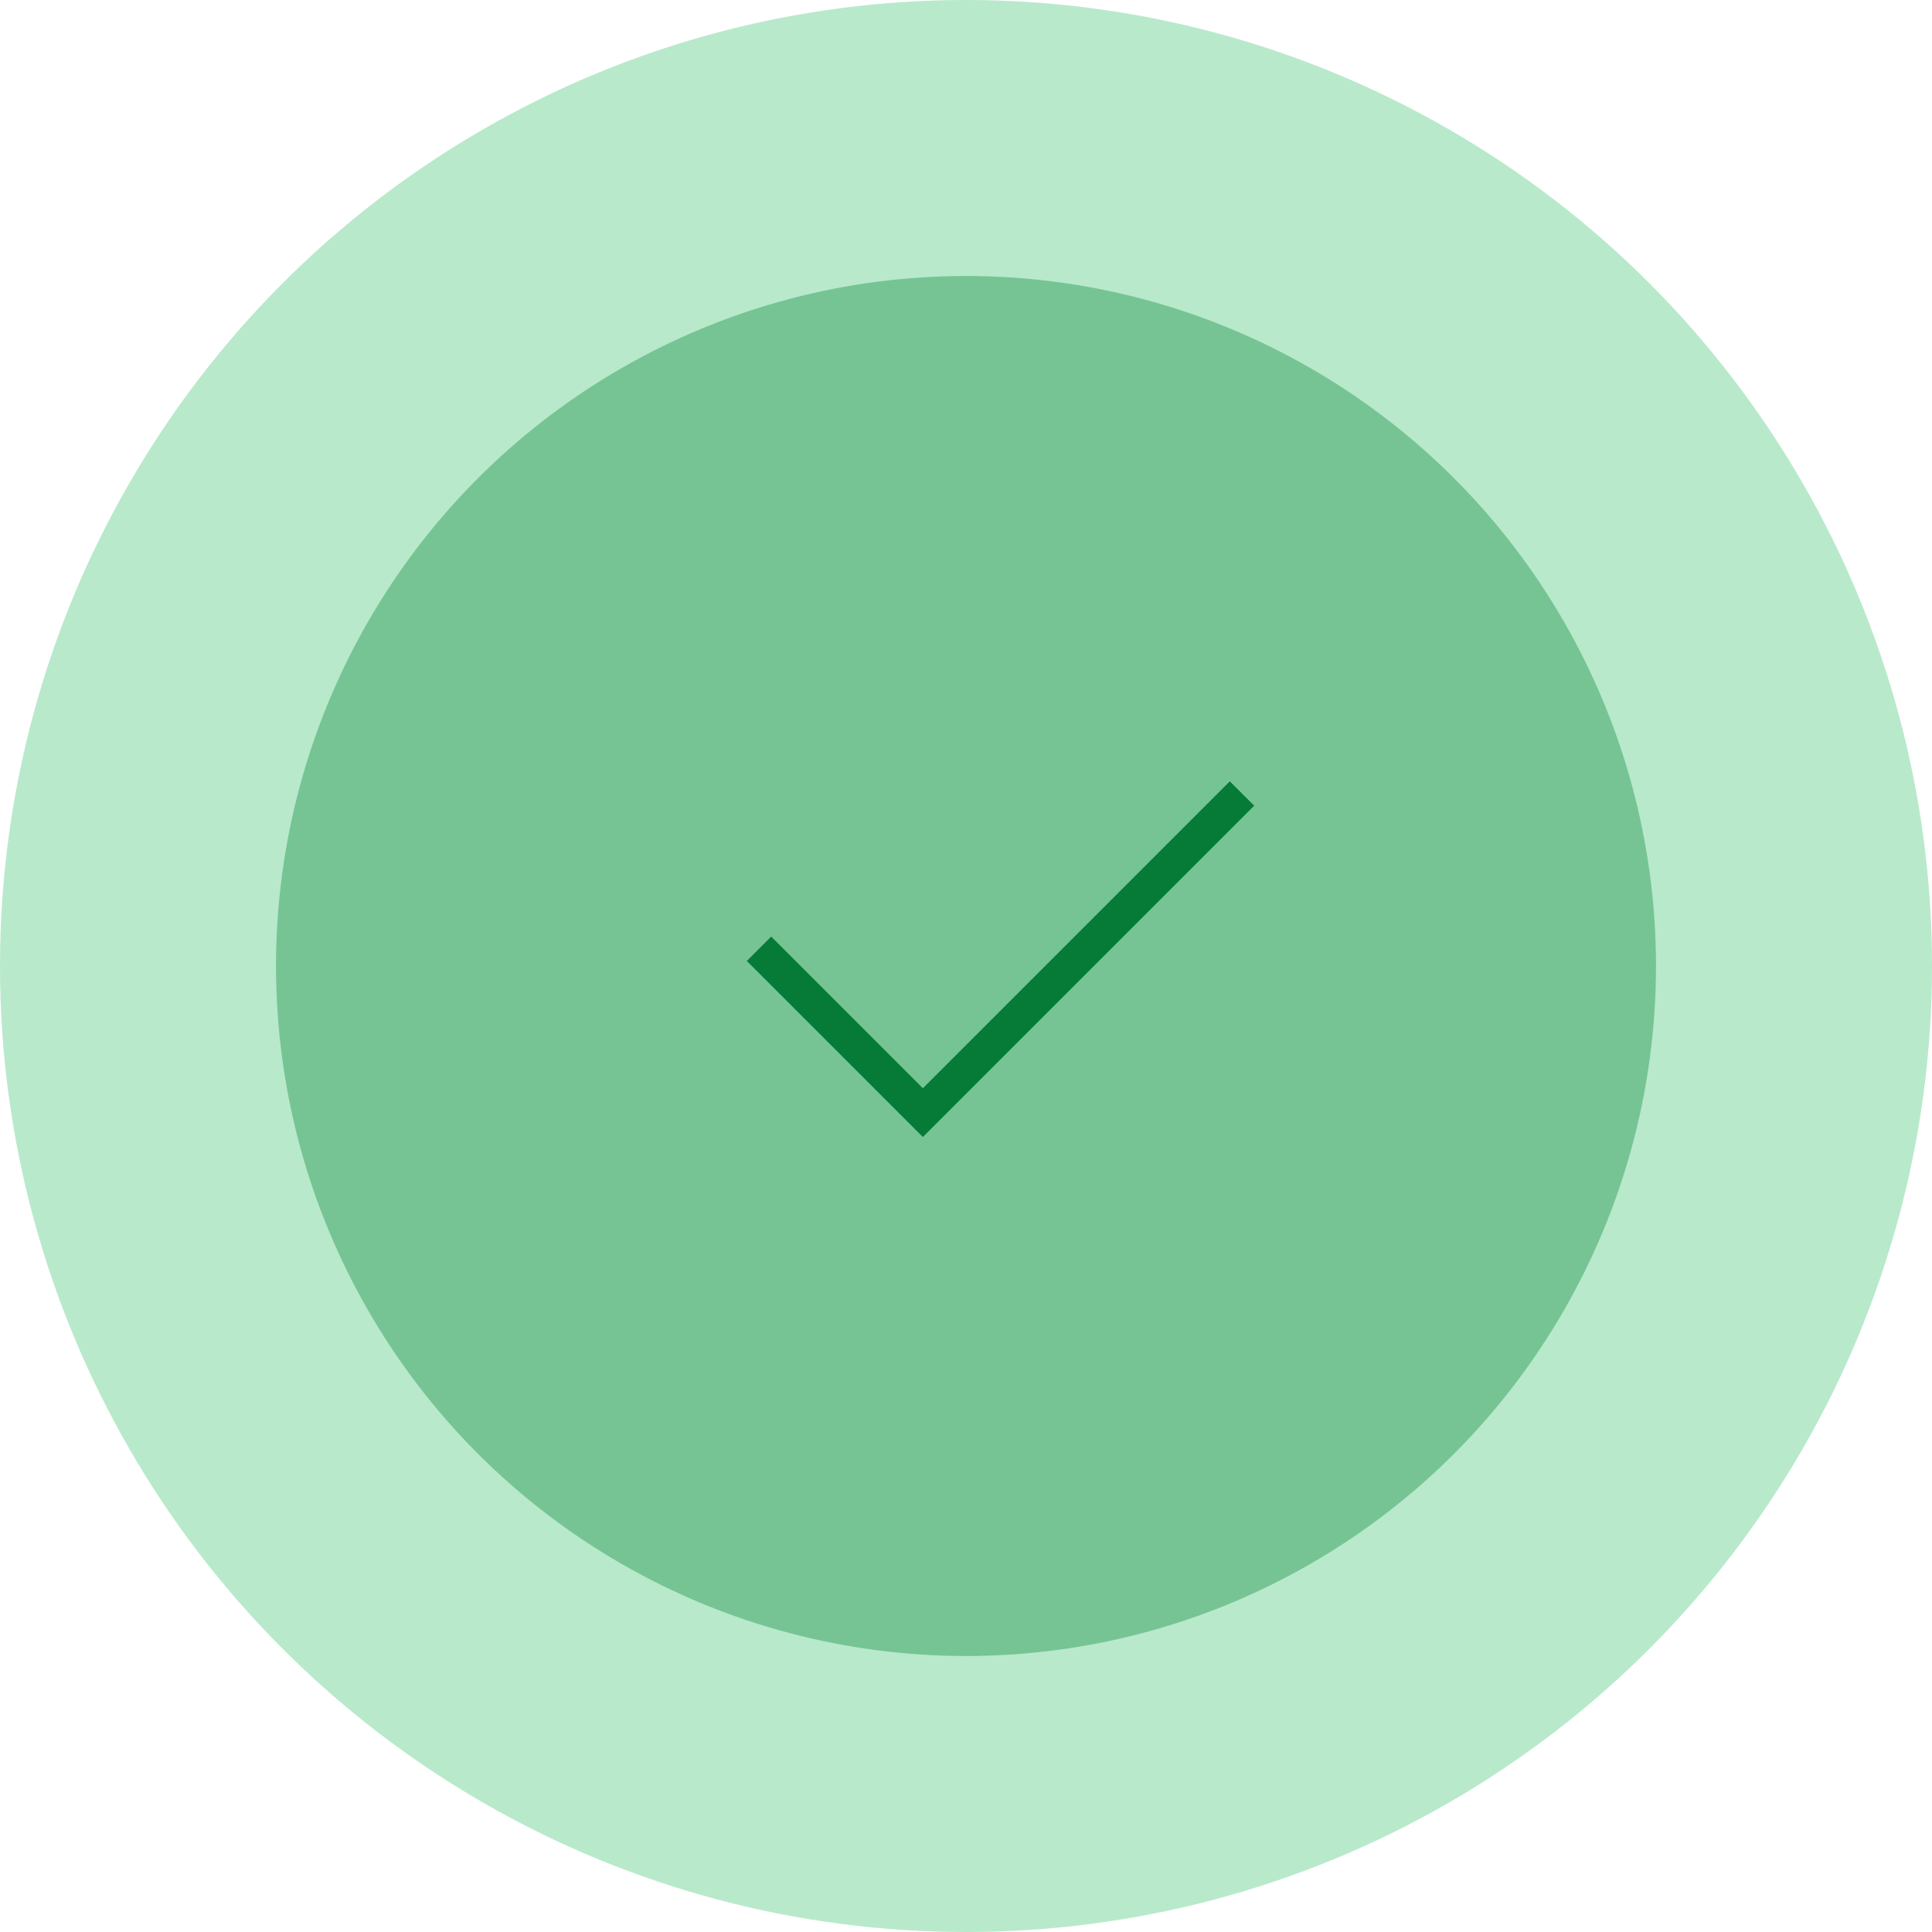  <svg
            width='56'
            height='56'
            viewBox='0 0 56 56'
            fill='none'
            xmlns='http://www.w3.org/2000/svg'
          >
            <circle cx='28' cy='28' r='28' fill='#B8E9CB' />
            <circle cx='28' cy='28' r='20' fill='#76C494' />
            <path
              d='M36 23L26.75 32.25L22 27.5'
              stroke='#067B37'
              strokeWidth='2.5'
              strokeLinecap='round'
              strokeLinejoin='round'
            />
          </svg>